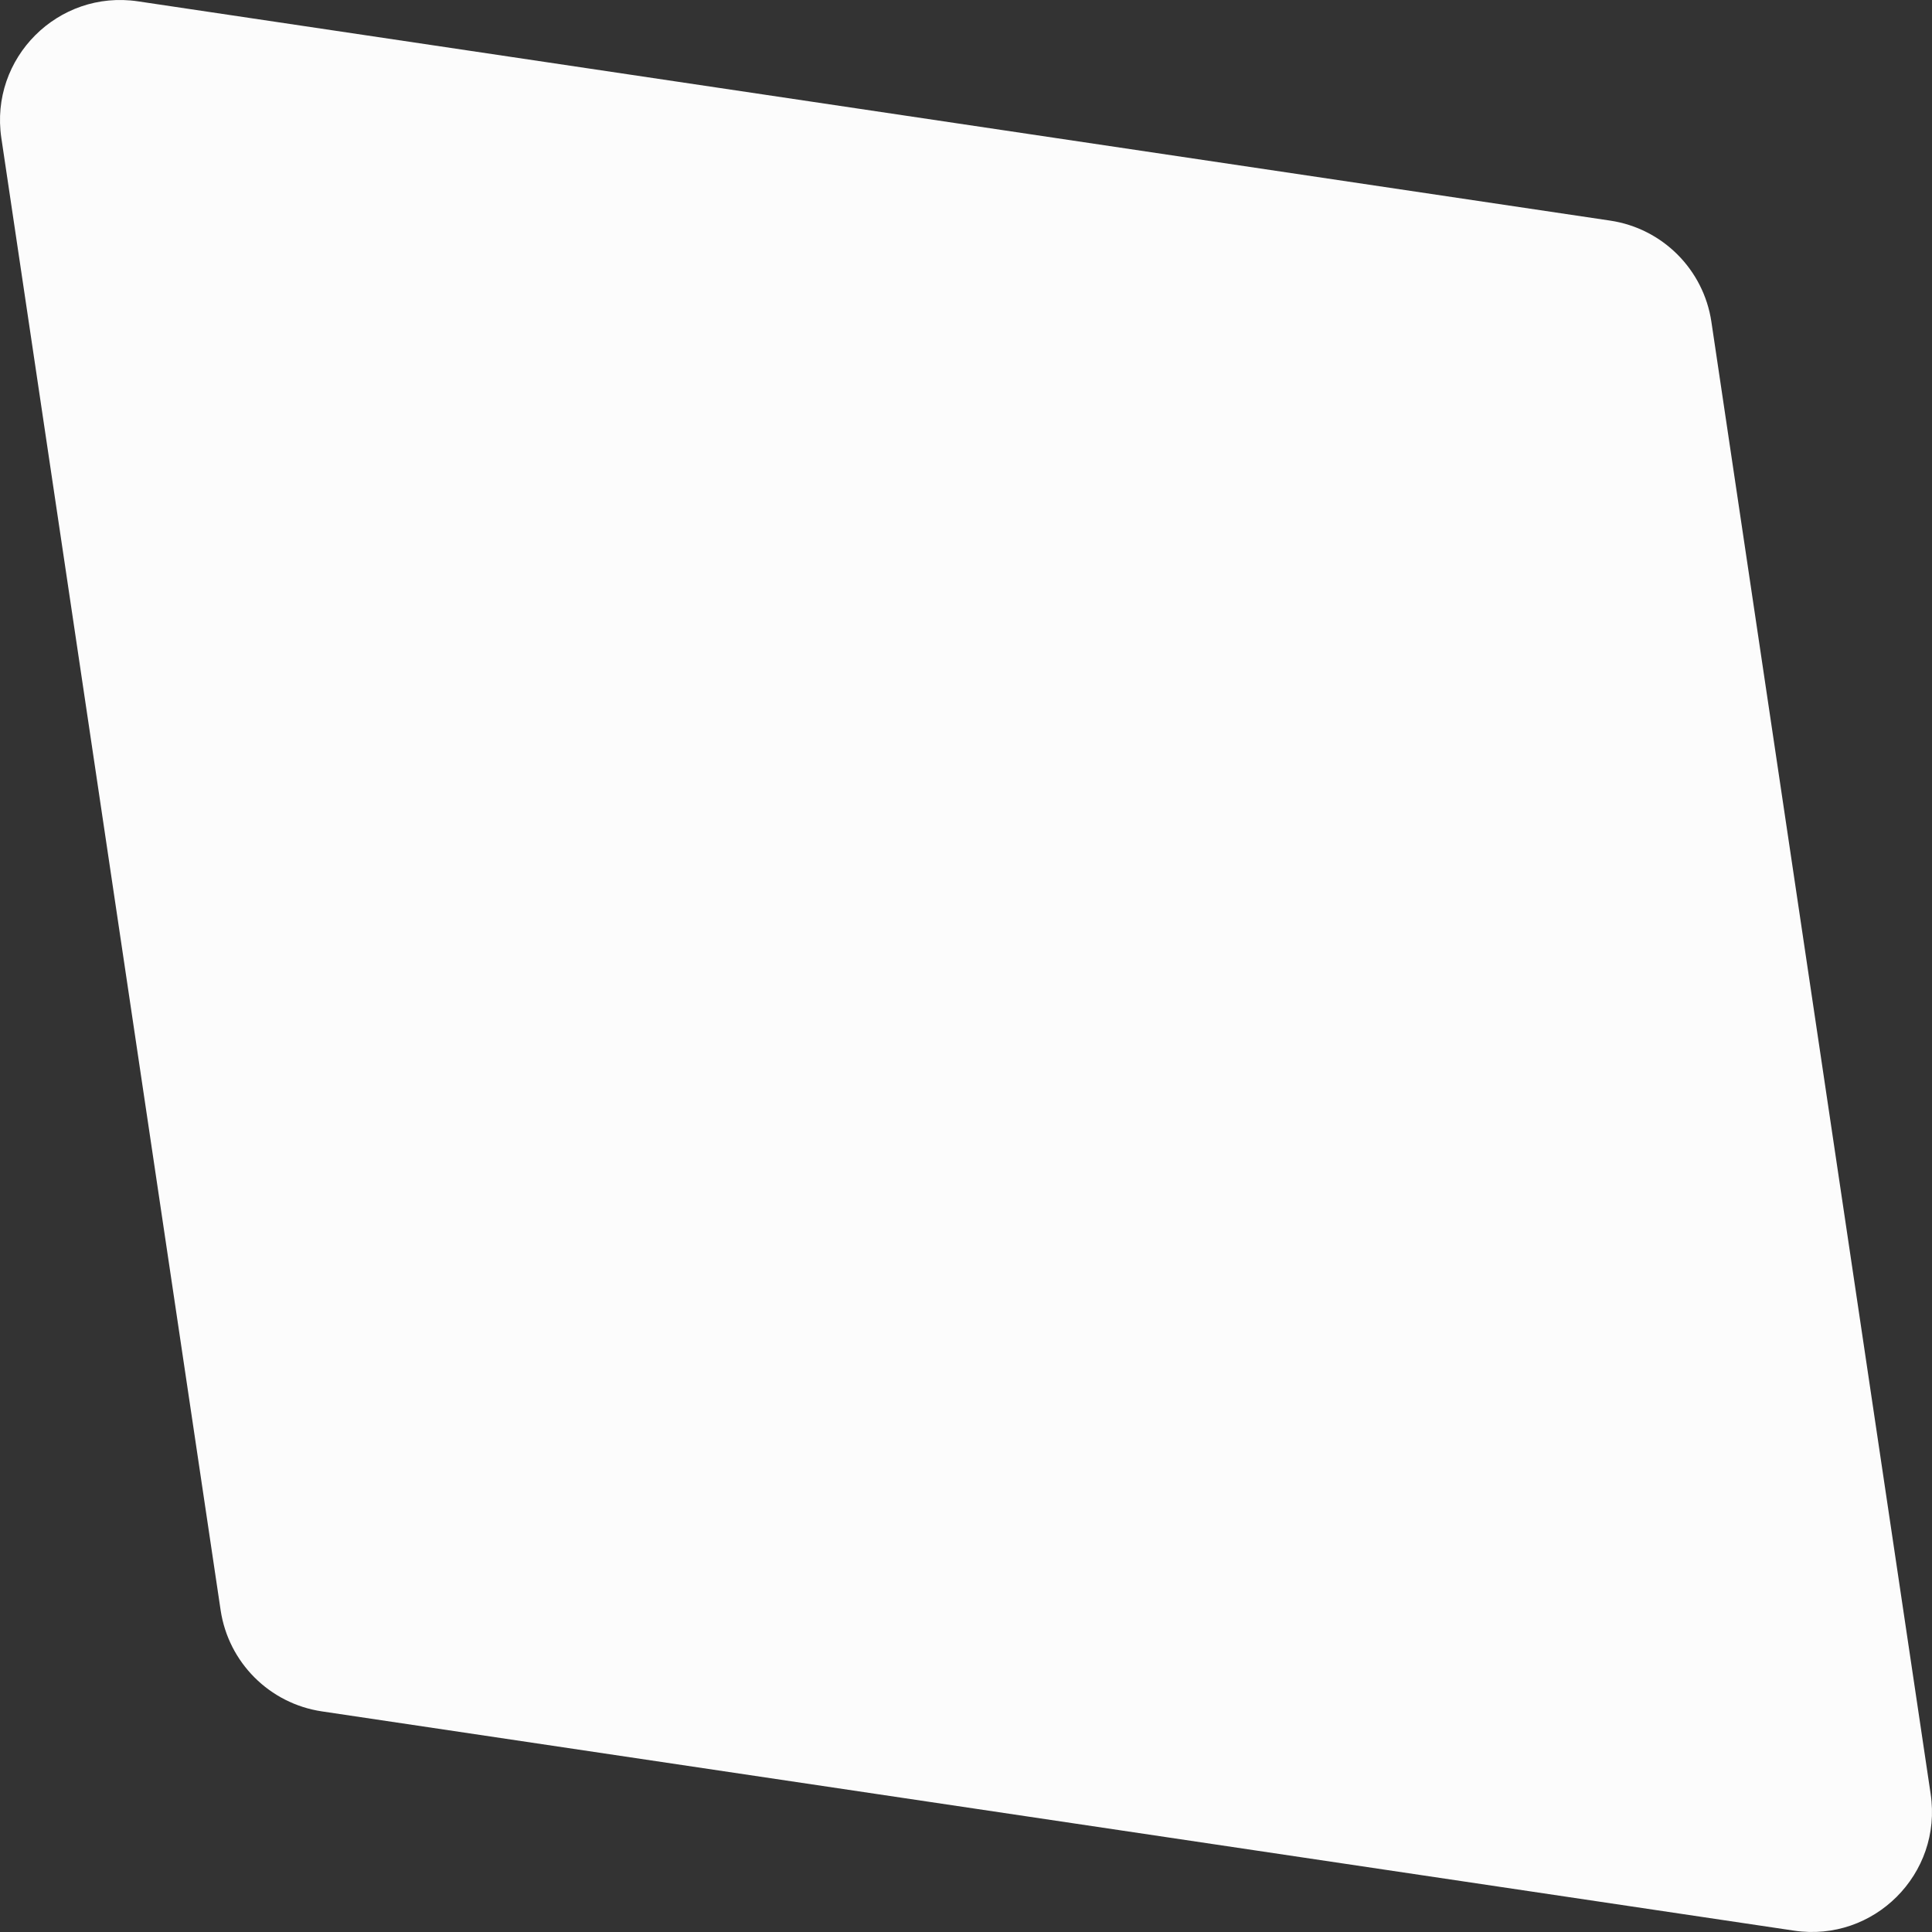 <?xml version="1.0" encoding="UTF-8"?><svg xmlns="http://www.w3.org/2000/svg" width="1080" height="1080" viewBox="0 0 1080 1080"><rect x="0" y="0" width="1080" height="1080" fill="#333333" stroke="none"/><g id="a"/><g id="b"><g id="c"><path id="d" d="M956.68,179.9l122.57,822.96c6.65,44.65-31.73,83.03-76.38,76.38l-822.96-122.57c-29.25-4.36-52.22-27.33-56.58-56.58L.75,77.14C-5.9,32.48,32.48-5.9,77.14,.75L900.1,123.32c29.25,4.36,52.22,27.33,56.58,56.58Z" fill="#fcfcfc"/></g></g></svg>